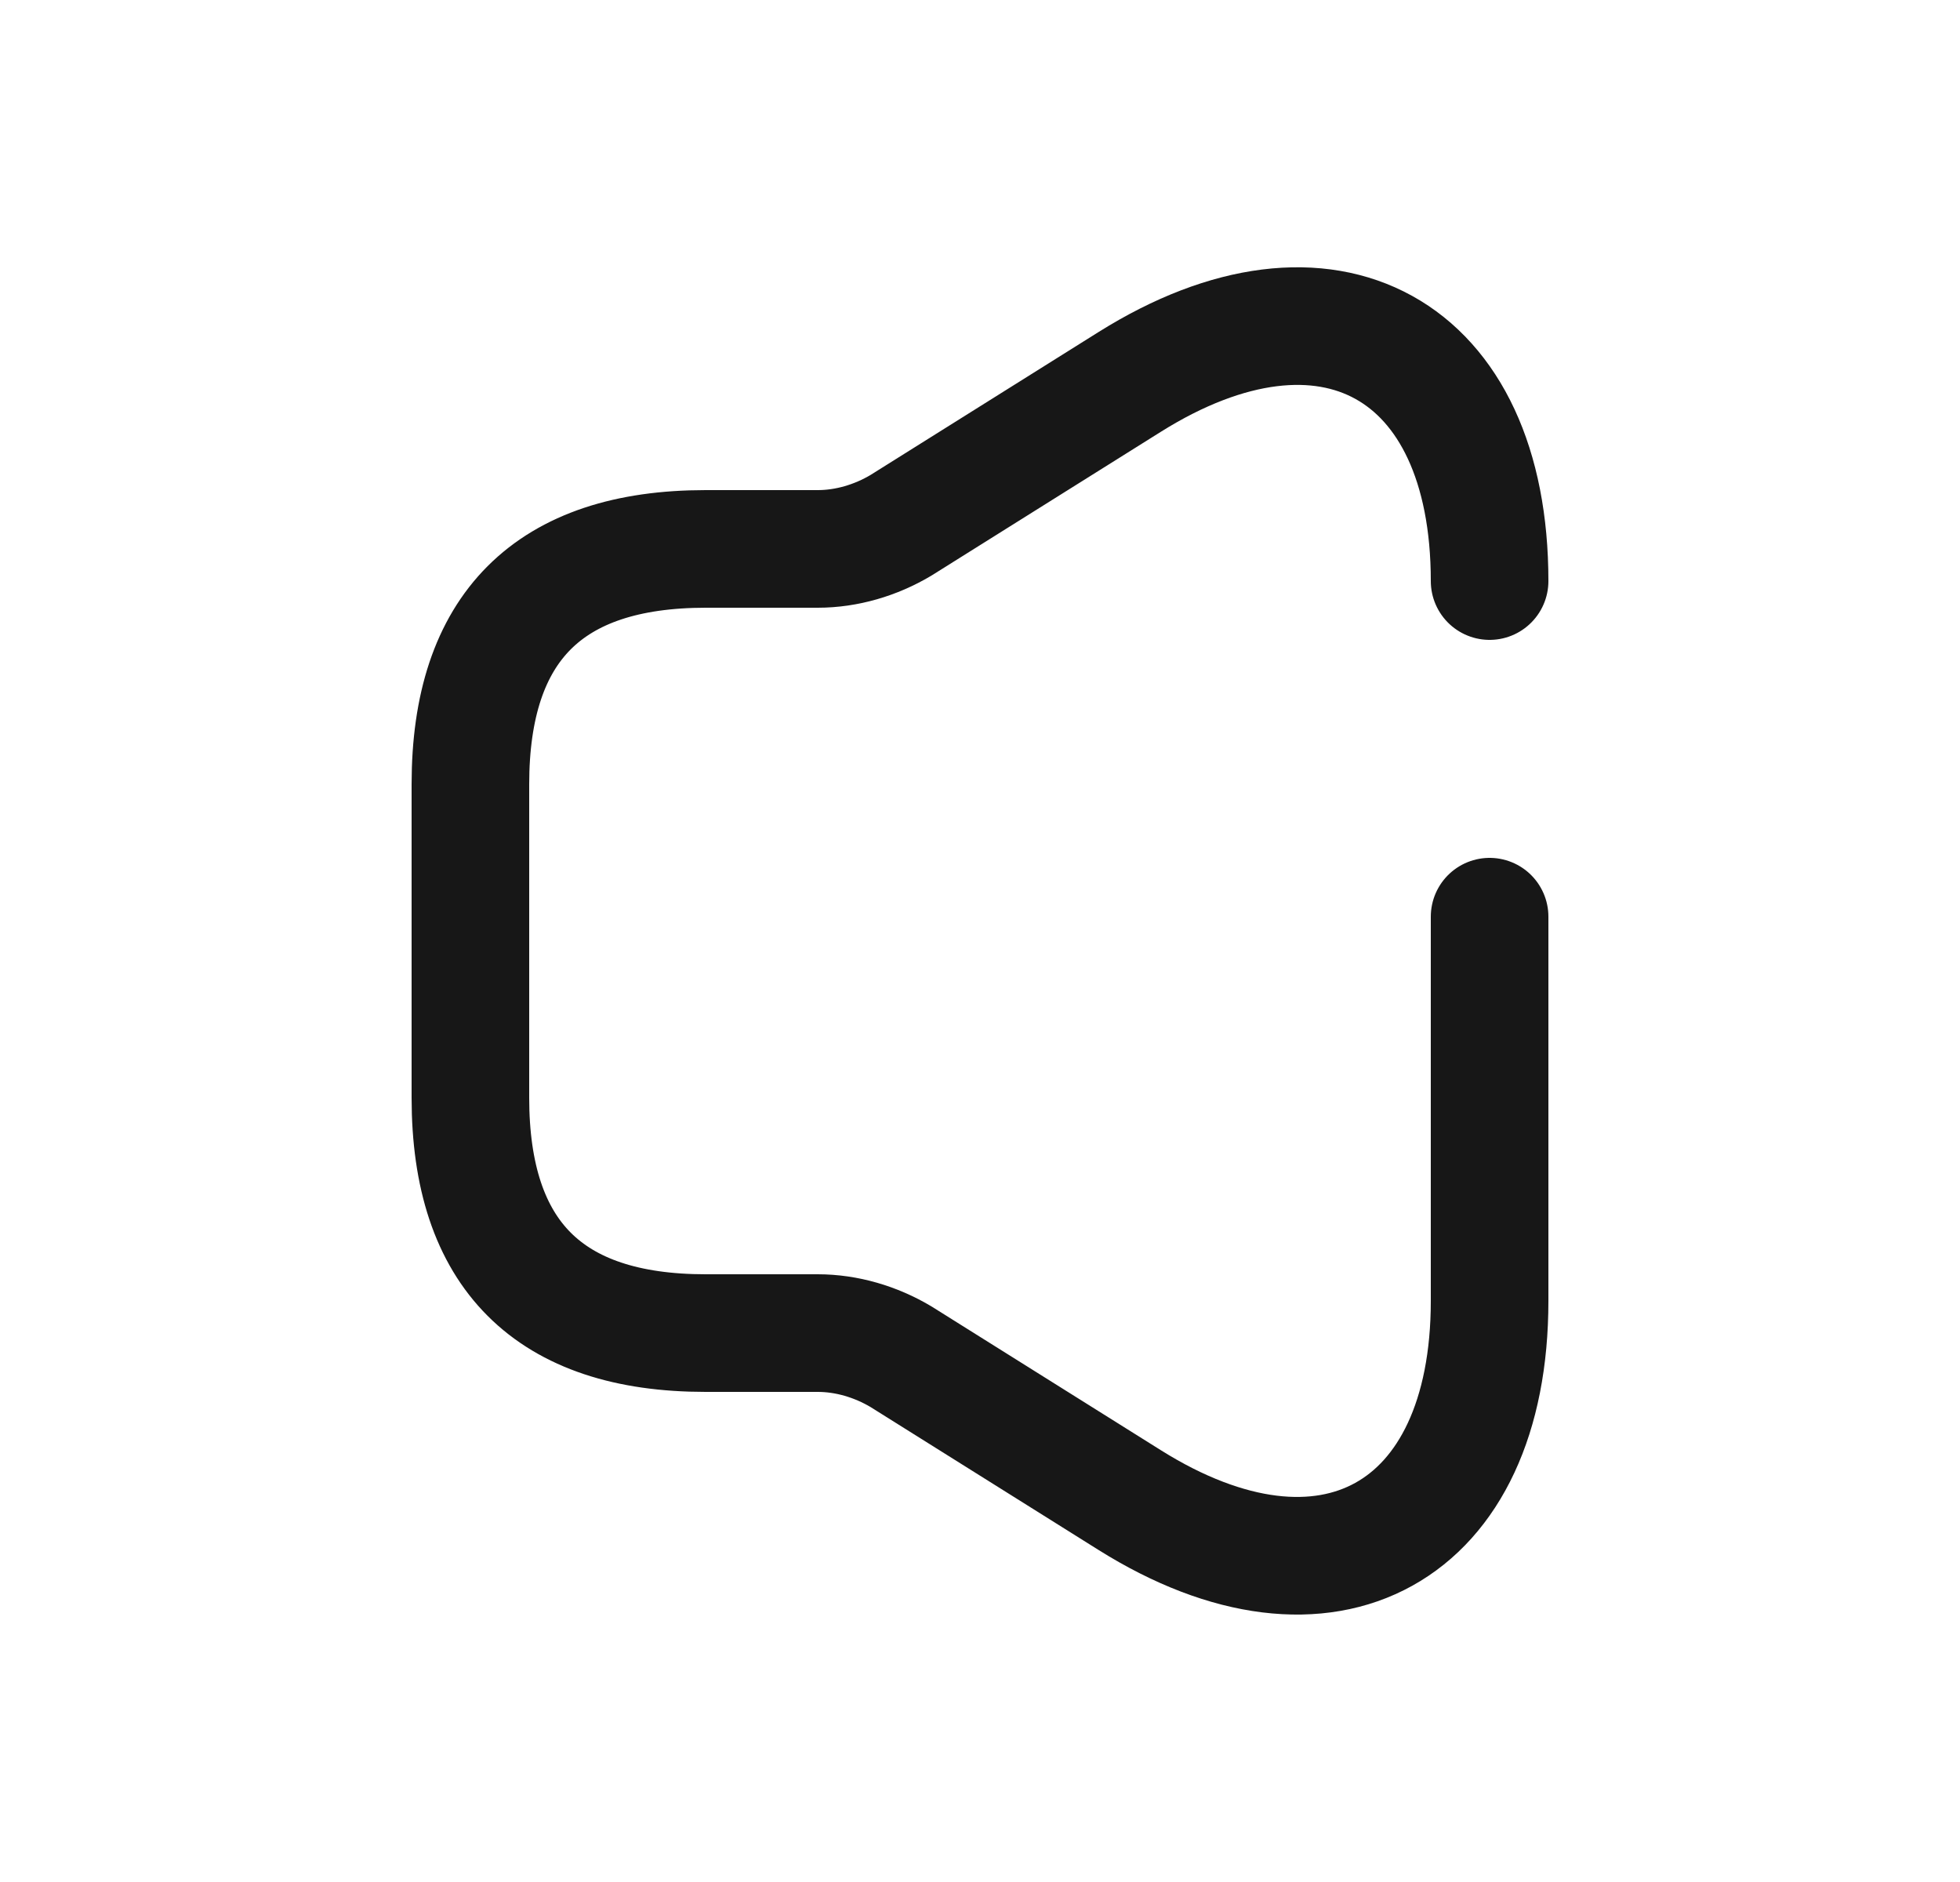 <svg width="25" height="24" viewBox="0 0 25 24" fill="none" xmlns="http://www.w3.org/2000/svg">
<path d="M19 7.41C19 4.43 16.93 3.29 14.41 4.87L11.49 6.7C11.17 6.89 10.8 7 10.43 7H9C7 7 6 8 6 10V14C6 16 7 17 9 17H10.43C10.8 17 11.17 17.11 11.49 17.3L14.41 19.13C16.93 20.71 19 19.56 19 16.59V11.69" stroke="#171717" stroke-width="1.5" stroke-linecap="round" stroke-linejoin="round"/>
</svg>
